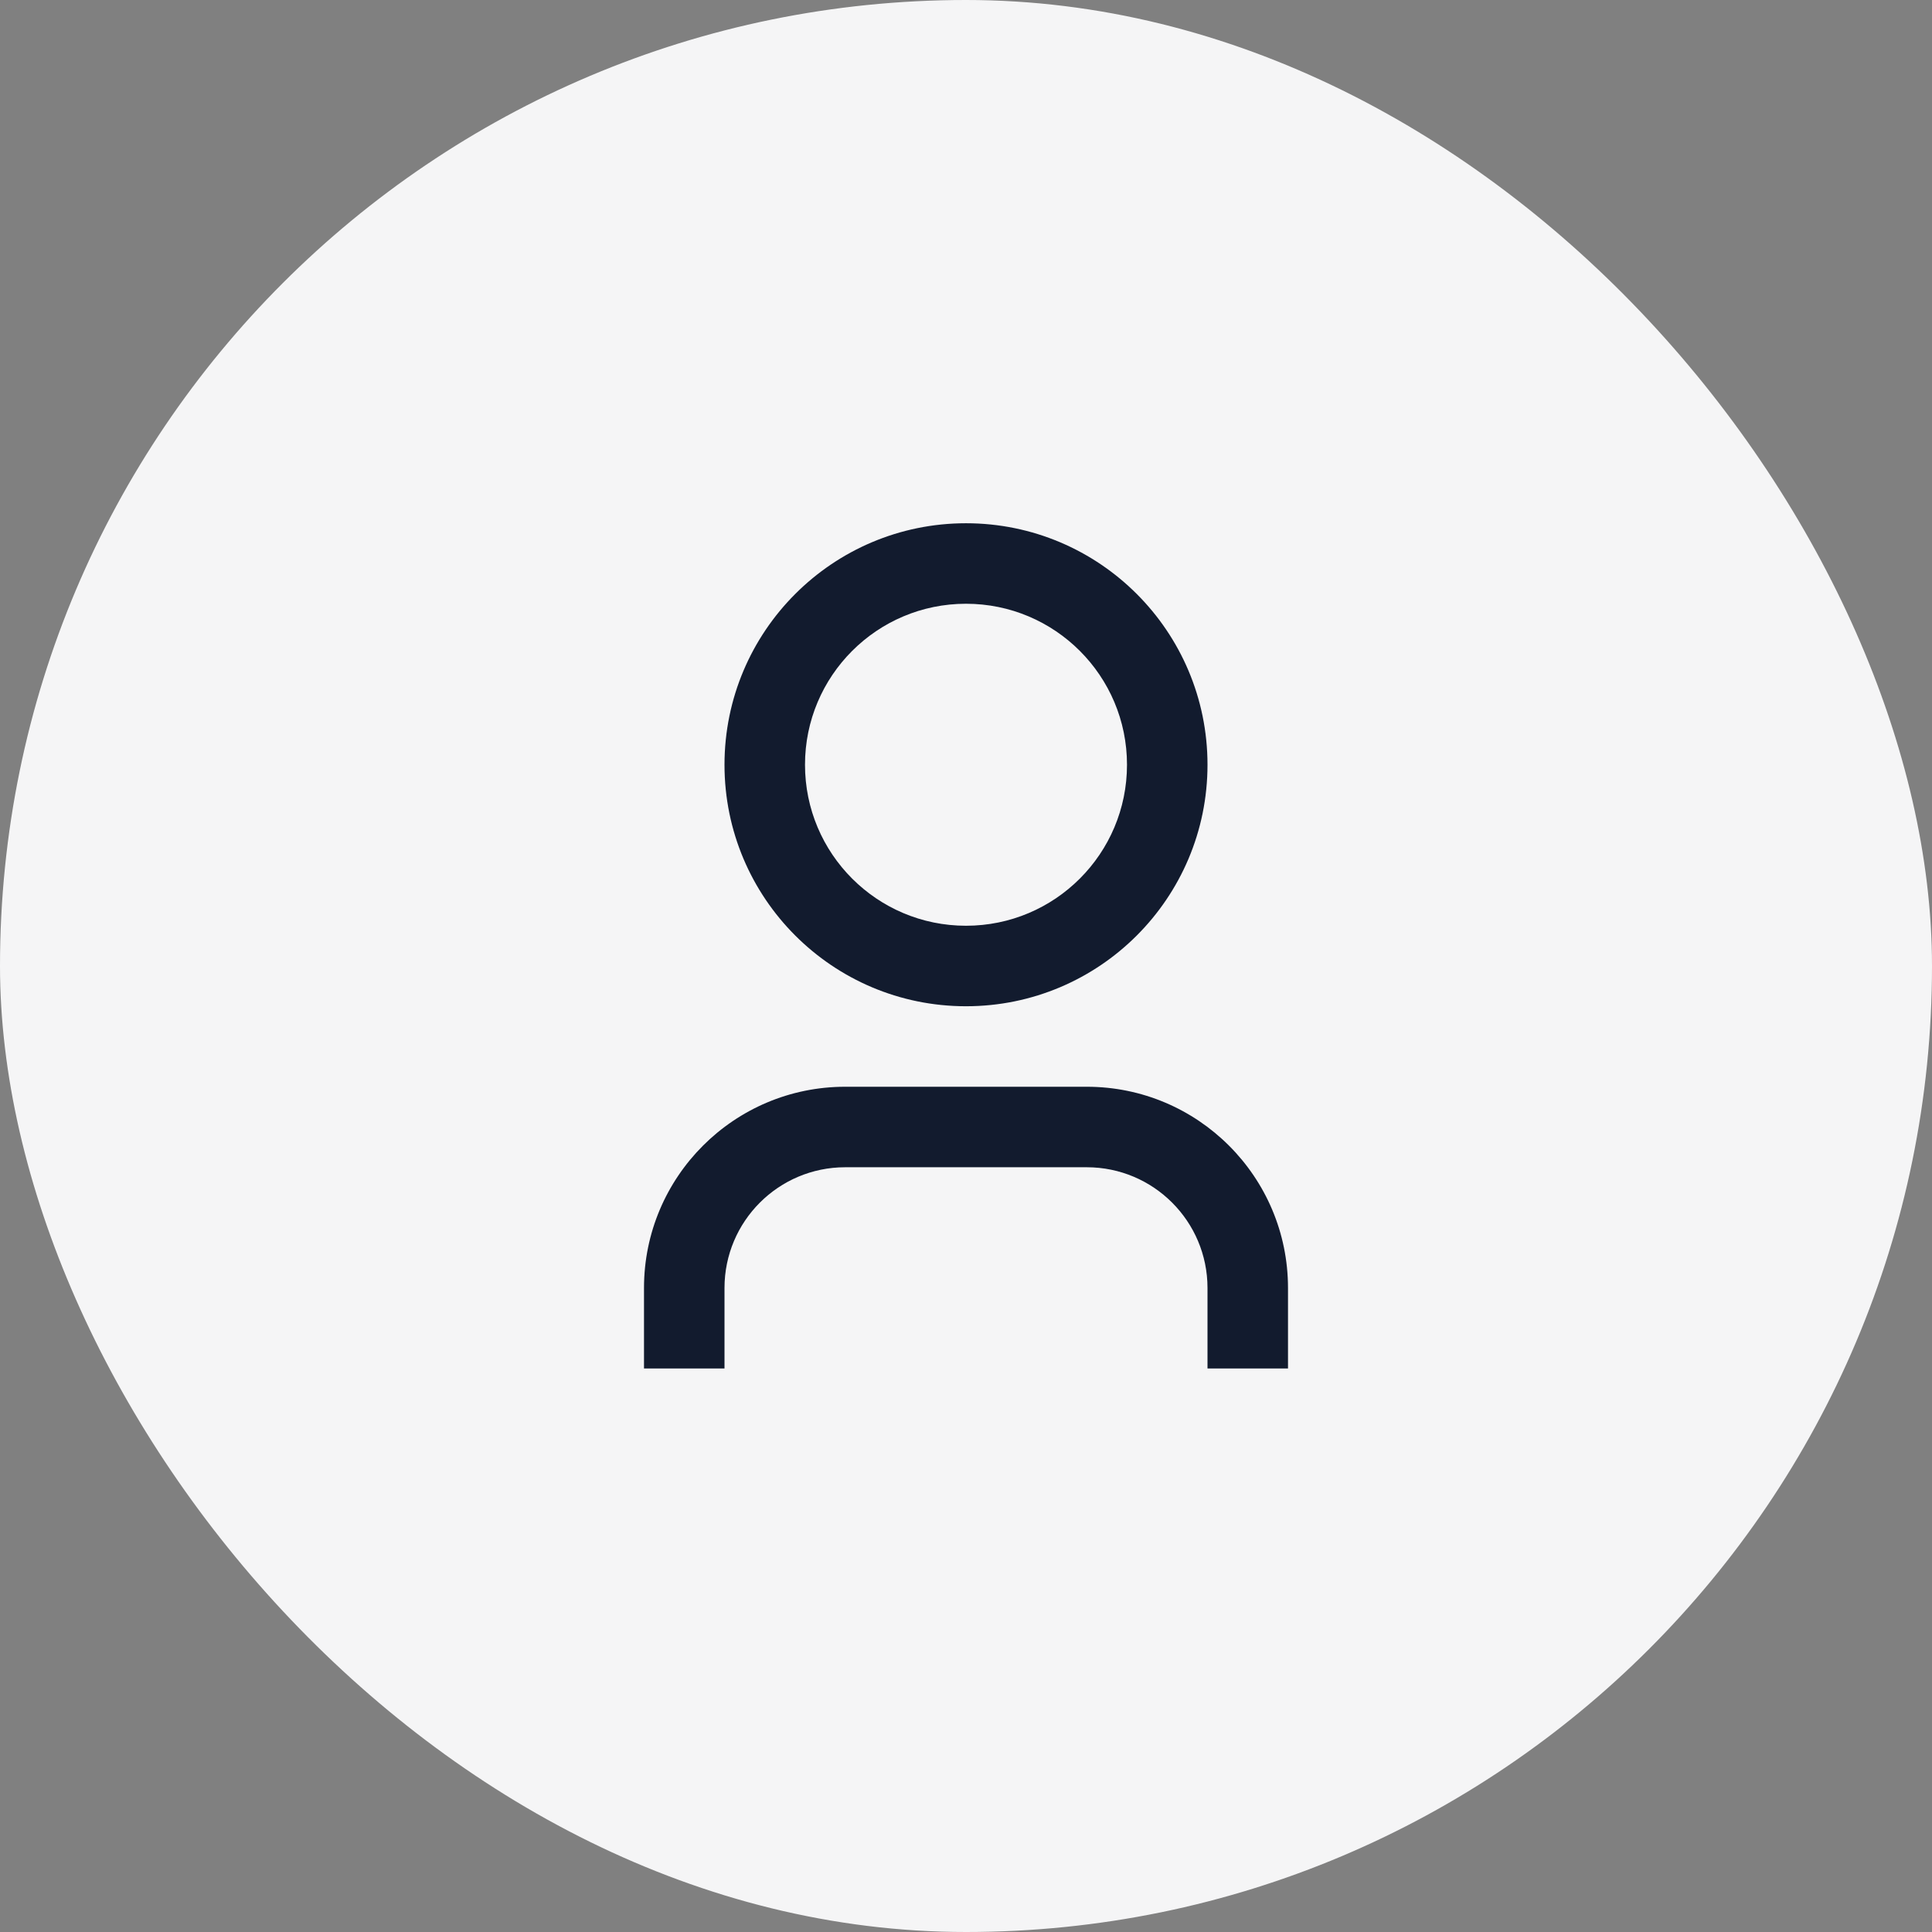 <svg width="72" height="72" viewBox="0 0 72 72" fill="none" xmlns="http://www.w3.org/2000/svg">
<rect x="0" y="0" width="72" height="72" fill="#808080" stroke="none"/>
<rect width="72" height="72" rx="36" fill="#F5F5F6"/>
<path d="M48 51H45V48C45 45.515 42.985 43.5 40.5 43.5H31.5C29.015 43.5 27 45.515 27 48V51H24V48C24 43.858 27.358 40.5 31.5 40.5H40.5C44.642 40.5 48 43.858 48 48V51ZM36 37.5C31.029 37.5 27 33.471 27 28.5C27 23.529 31.029 19.5 36 19.5C40.971 19.5 45 23.529 45 28.5C45 33.471 40.971 37.5 36 37.5ZM36 34.5C39.314 34.5 42 31.814 42 28.5C42 25.186 39.314 22.5 36 22.5C32.686 22.5 30 25.186 30 28.5C30 31.814 32.686 34.5 36 34.5Z" fill="#121B2E"/>
</svg>